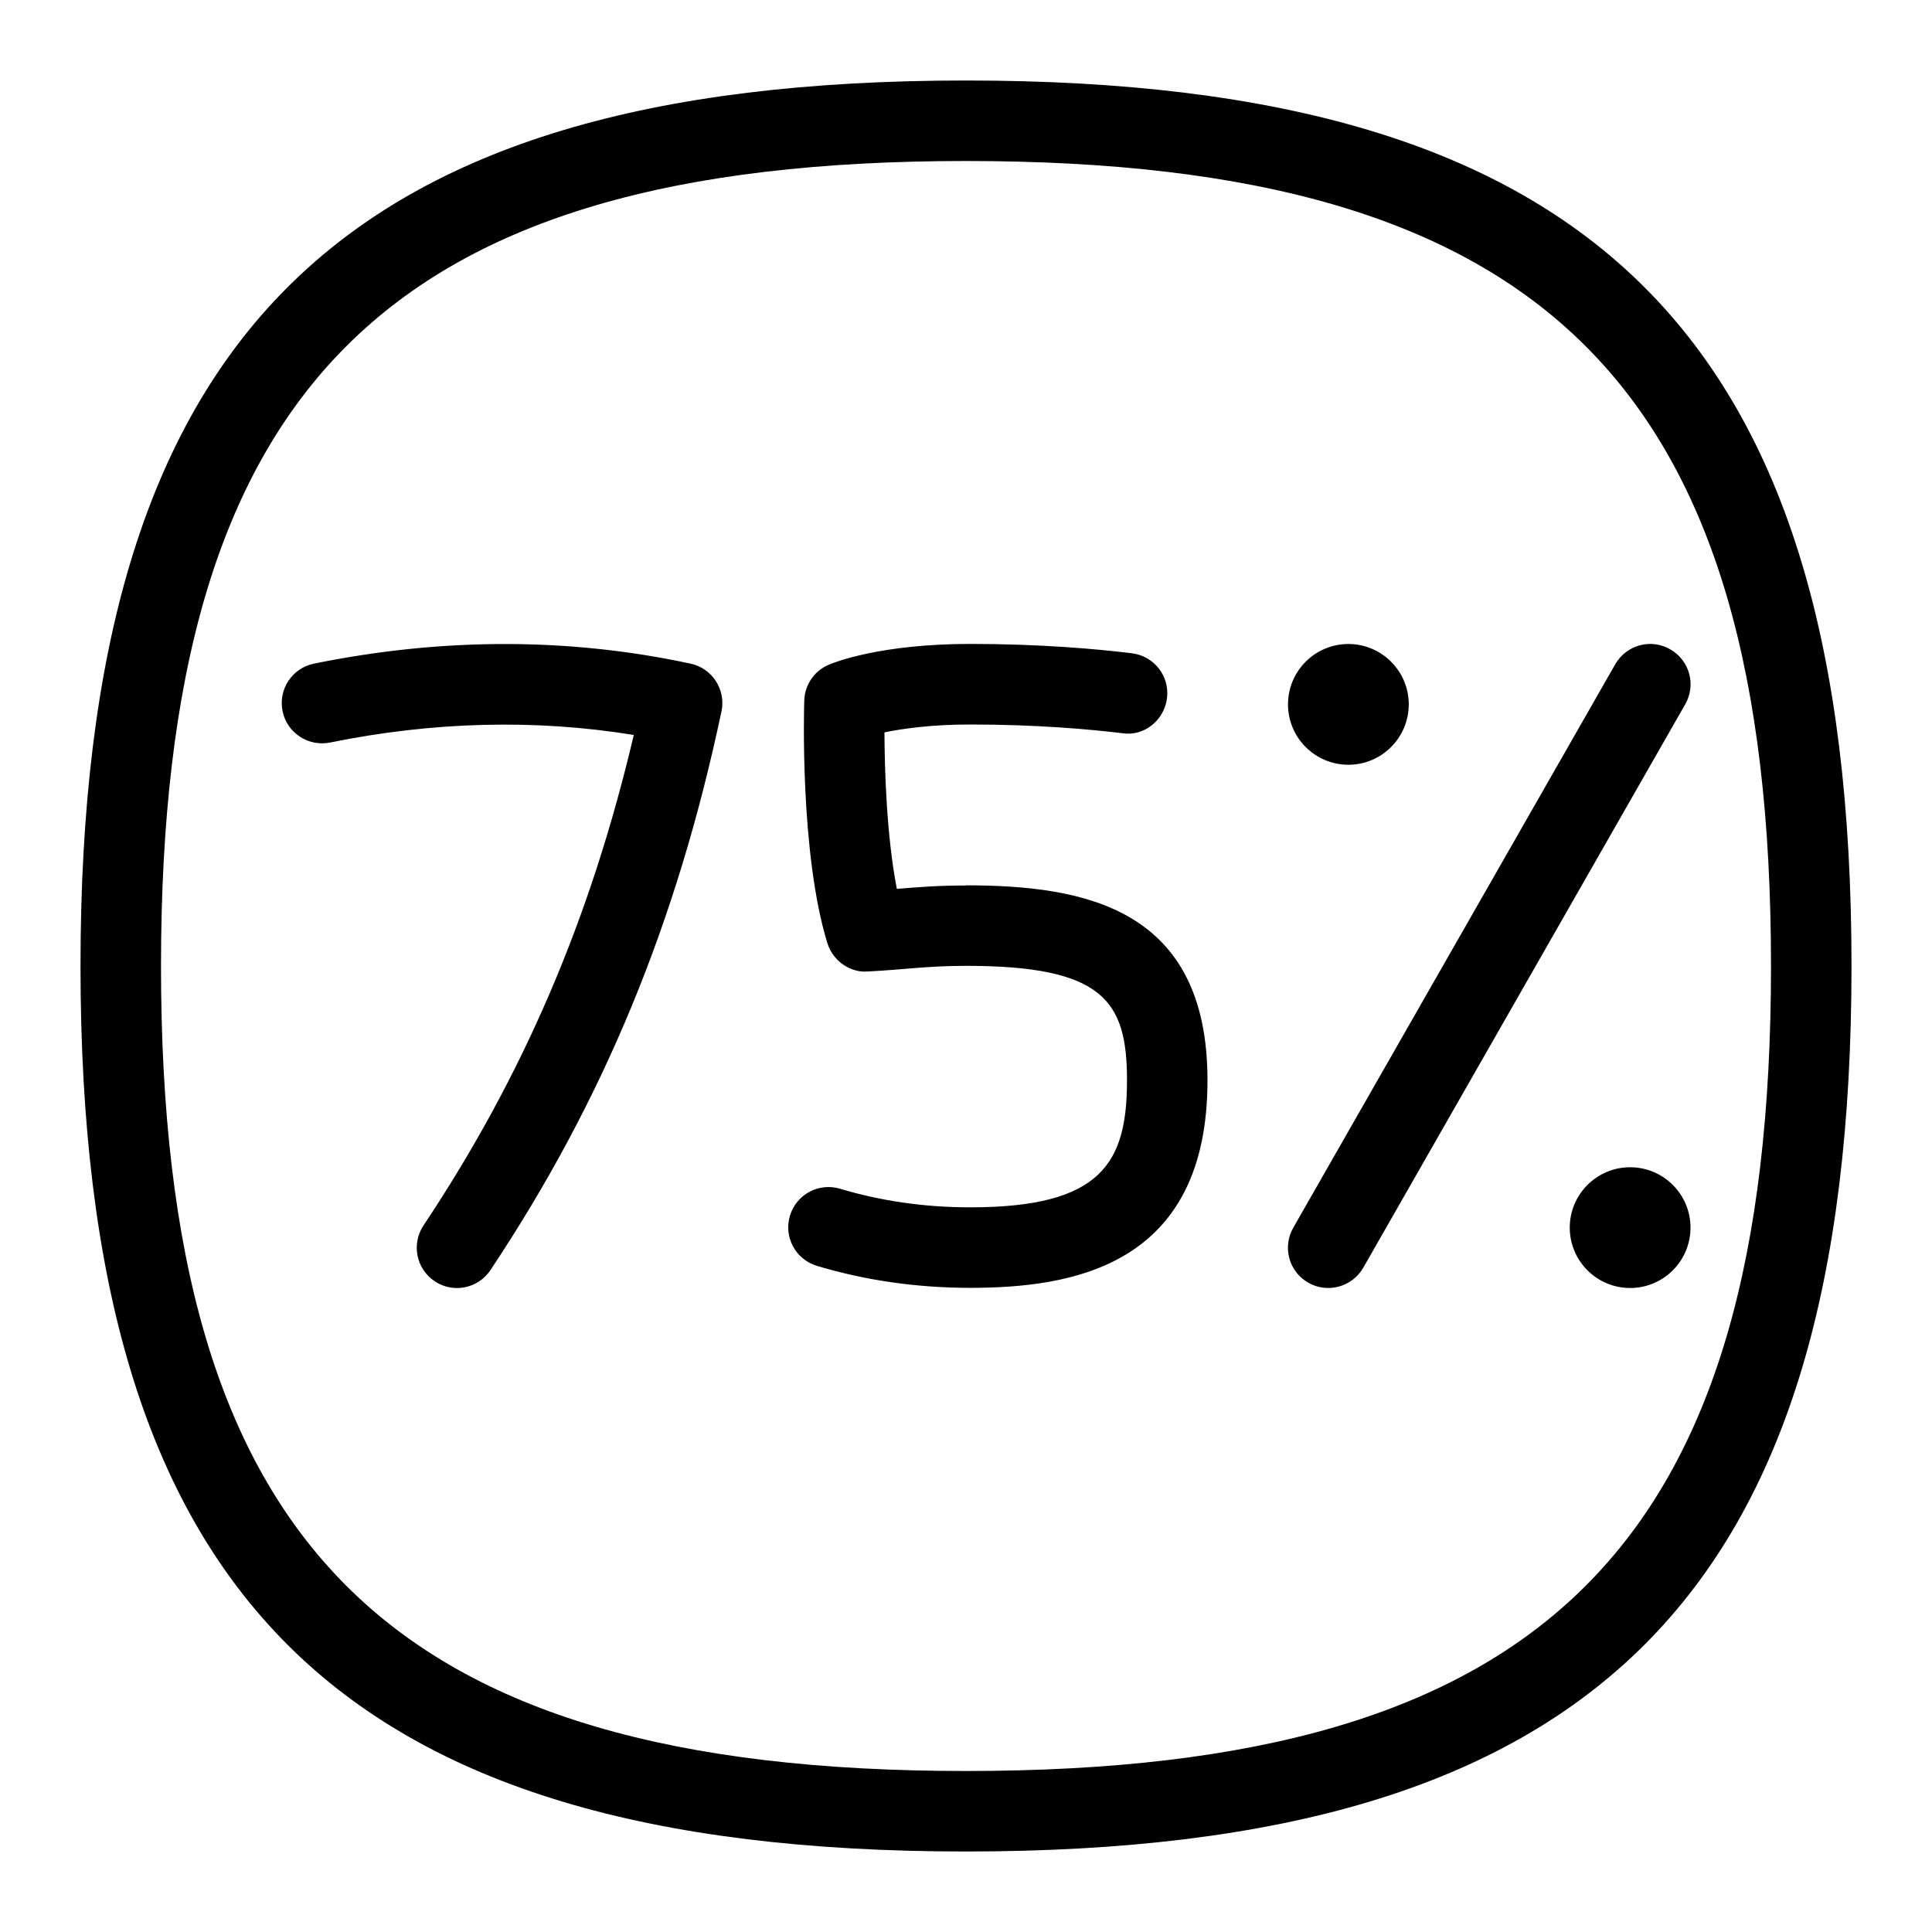 <svg id="Layer_1" viewBox="0 0 24 24" xmlns="http://www.w3.org/2000/svg" data-name="Layer 1"><path d="m8.962 8.838c-.555 2.628-1.467 4.833-2.869 6.939-.154.232-.466.292-.693.139-.23-.153-.292-.463-.139-.693 1.24-1.863 2.076-3.811 2.612-6.093-1.223-.199-2.49-.167-3.773.094-.269.054-.535-.119-.59-.39s.119-.535.39-.59c1.594-.325 3.169-.325 4.679 0 .269.058.44.323.384.592zm14.038 3.162c0 7.813-3.187 11-11 11s-11-3.187-11-11 3.187-11 11-11 11 3.187 11 11zm-1 0c0-7.196-2.804-10-10-10s-10 2.804-10 10 2.804 10 10 10 10-2.804 10-10zm-1.252-3.934c-.238-.138-.545-.055-.683.186l-4 7c-.137.24-.054.545.187.682.235.136.544.056.683-.186l4-7c.137-.24.054-.545-.187-.682zm-3.998 1.434c.414 0 .75-.336.75-.75s-.336-.75-.75-.75-.75.336-.75.75.336.75.75.75zm3.5 5c-.414 0-.75.336-.75.75s.336.75.75.75.75-.336.75-.75-.336-.75-.75-.75zm-8.25-3.5c-.354 0-.587.02-.859.042-.128-.659-.152-1.48-.154-1.944.227-.047.582-.098 1.065-.098.825 0 1.482.059 1.888.108.271.044.524-.161.557-.436.034-.274-.161-.523-.436-.557-.434-.053-1.133-.116-2.009-.116-1.121 0-1.696.232-1.758.259-.179.076-.297.25-.303.443-.003.077-.057 1.898.287 3.015.068.22.284.372.506.352.463-.024.72-.069 1.216-.07 1.711 0 2 .438 2 1.422 0 1.023-.311 1.578-1.948 1.578-.563 0-1.107-.078-1.616-.231-.267-.079-.543.071-.623.335-.08.265.07.543.335.623.603.181 1.243.273 1.904.273 1.266 0 2.948-.267 2.948-2.578 0-2.134-1.517-2.422-3-2.422z"/></svg>